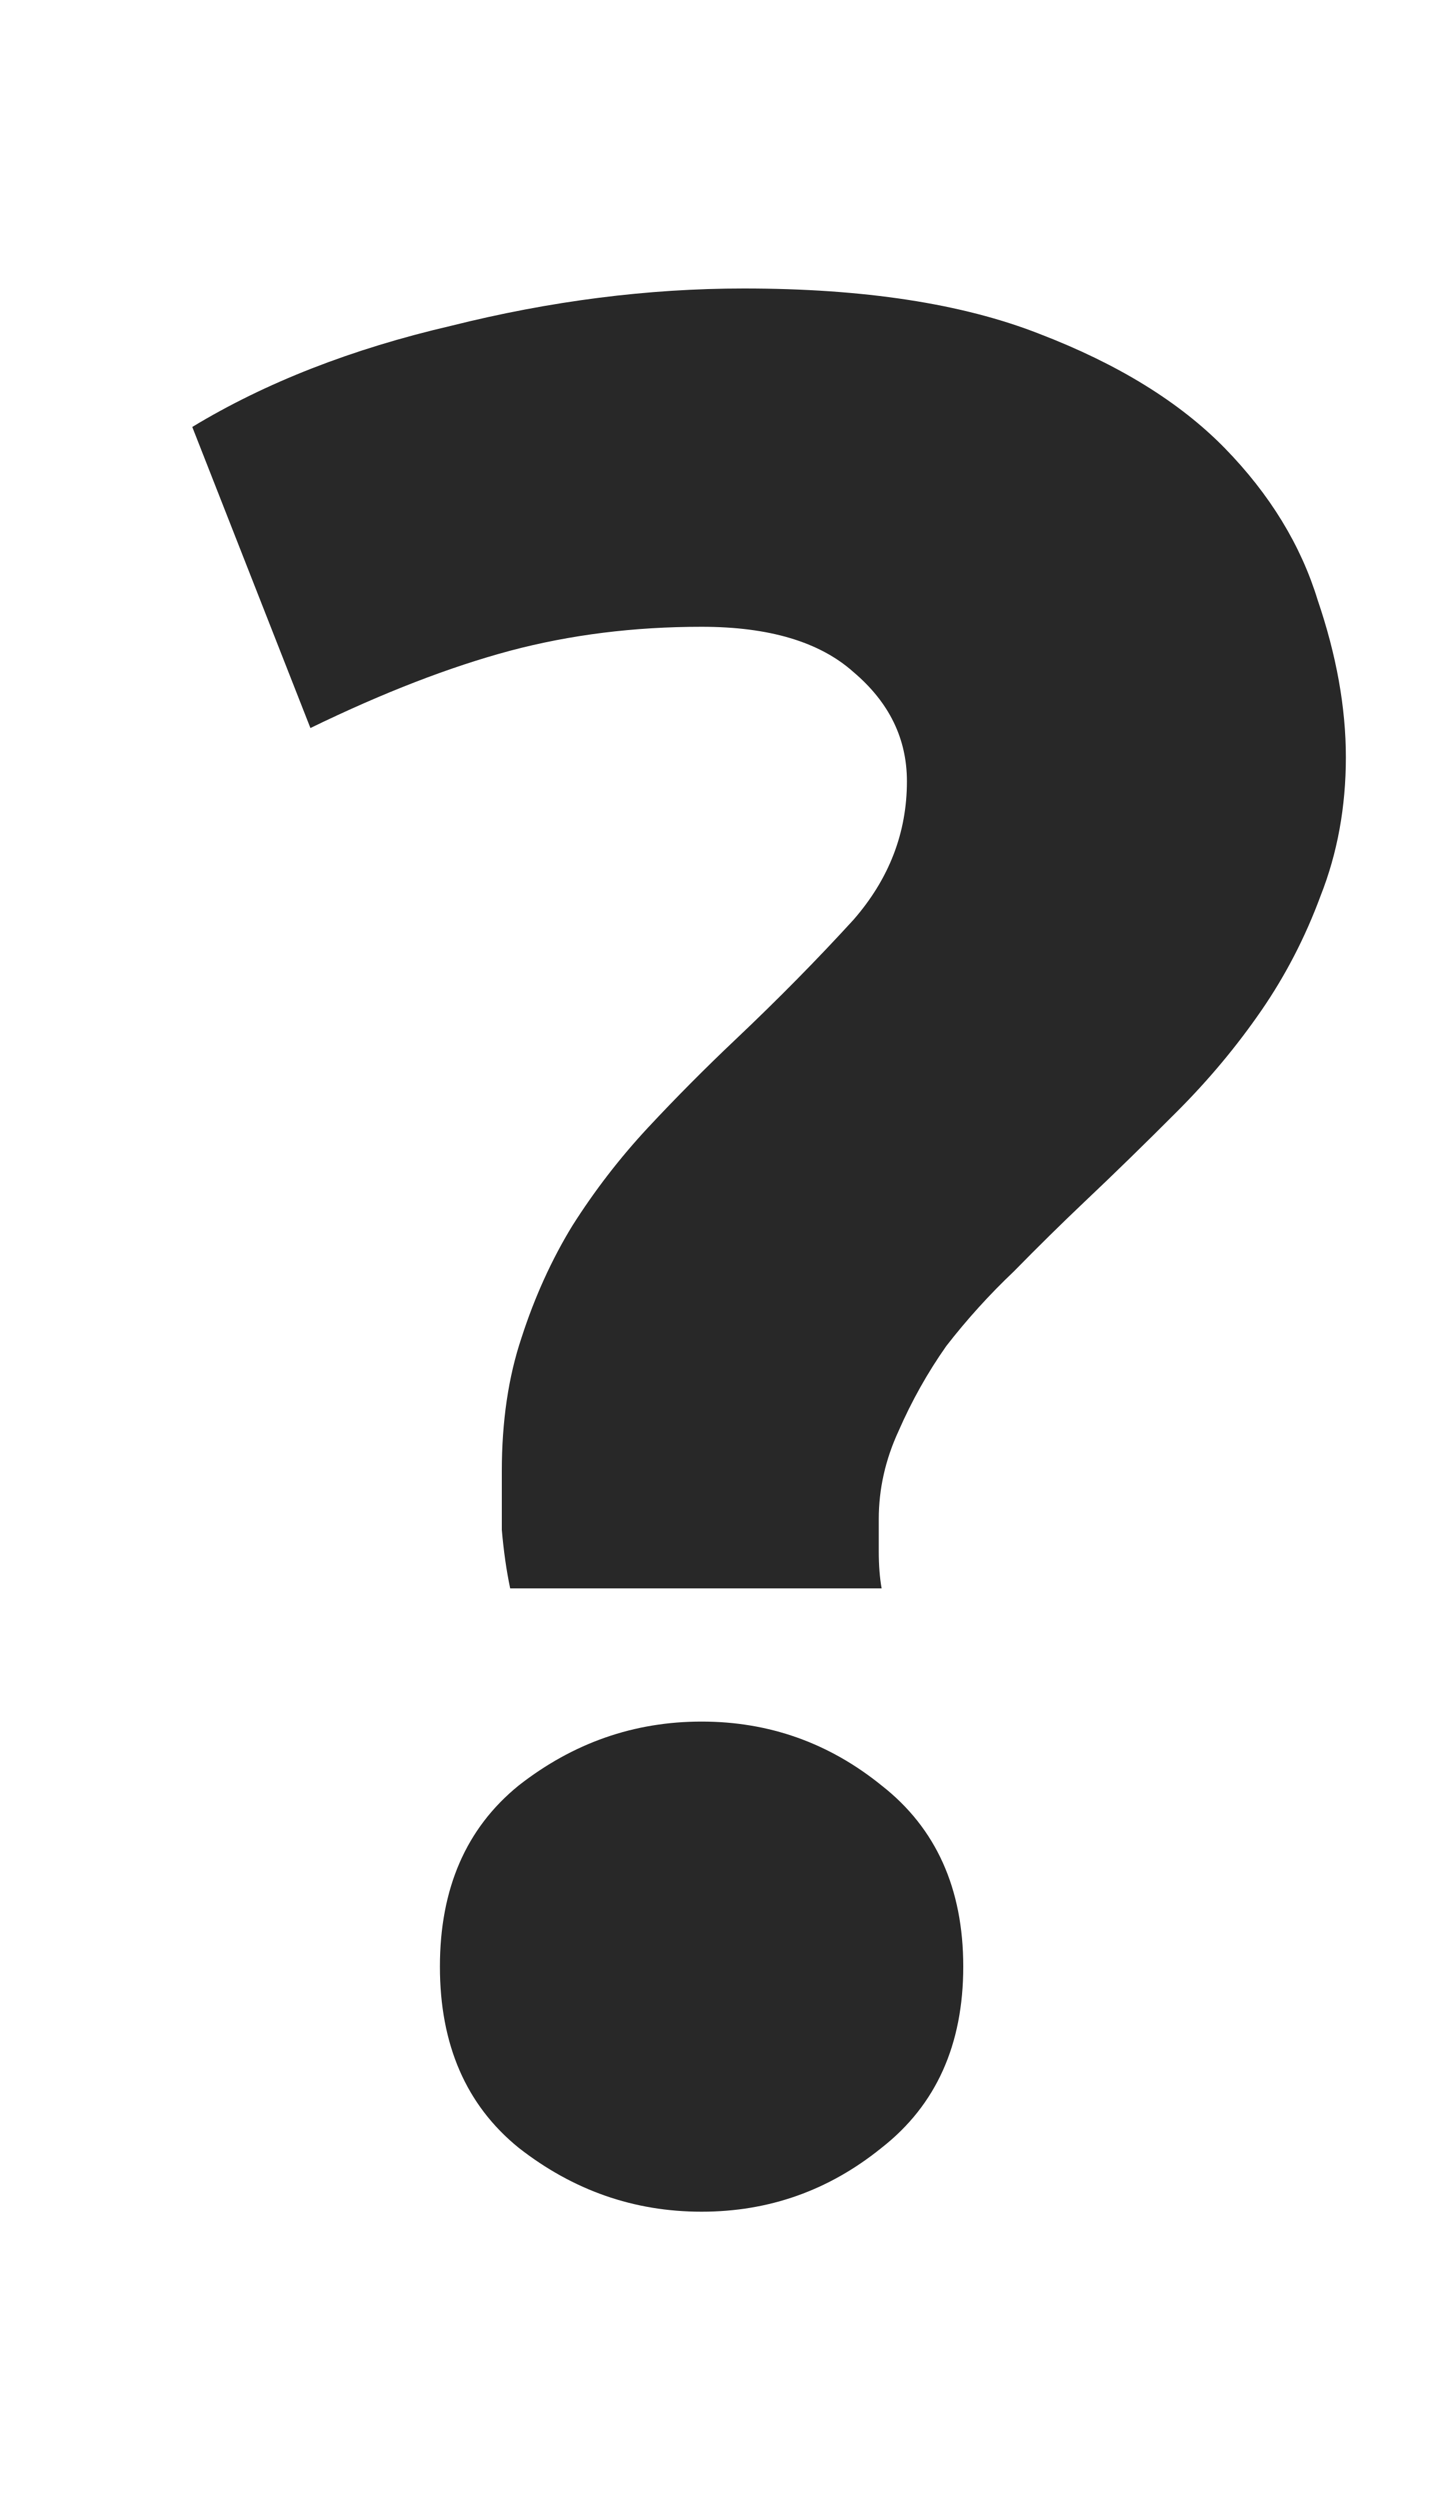 <svg width="15" height="26" viewBox="0 0 15 26" fill="none" xmlns="http://www.w3.org/2000/svg">
<path d="M7.298 6.518C6.595 6.518 5.932 6.601 5.307 6.767C4.683 6.934 3.99 7.201 3.229 7.571L2 4.44C2.761 3.979 3.659 3.628 4.693 3.388C5.727 3.129 6.741 3 7.737 3C8.985 3 10.01 3.157 10.81 3.471C11.629 3.785 12.273 4.182 12.742 4.662C13.21 5.142 13.532 5.669 13.707 6.241C13.902 6.813 14 7.358 14 7.875C14 8.392 13.912 8.873 13.737 9.316C13.58 9.741 13.376 10.138 13.122 10.507C12.868 10.876 12.576 11.227 12.244 11.559C11.912 11.892 11.59 12.206 11.278 12.501C11.044 12.723 10.8 12.963 10.546 13.222C10.293 13.462 10.059 13.72 9.844 13.997C9.649 14.274 9.483 14.57 9.346 14.884C9.21 15.179 9.141 15.484 9.141 15.798C9.141 15.872 9.141 15.982 9.141 16.13C9.141 16.278 9.151 16.407 9.171 16.518H5.307C5.268 16.333 5.239 16.13 5.22 15.909C5.22 15.669 5.22 15.465 5.22 15.299C5.22 14.782 5.288 14.32 5.424 13.914C5.561 13.489 5.737 13.102 5.951 12.751C6.185 12.381 6.449 12.04 6.741 11.726C7.034 11.412 7.337 11.107 7.649 10.812C8.098 10.387 8.507 9.971 8.878 9.565C9.249 9.14 9.434 8.66 9.434 8.125C9.434 7.681 9.249 7.303 8.878 6.989C8.527 6.675 8 6.518 7.298 6.518ZM10.02 20.451C10.02 21.264 9.737 21.892 9.171 22.335C8.624 22.778 8 23 7.298 23C6.595 23 5.961 22.778 5.395 22.335C4.849 21.892 4.576 21.264 4.576 20.451C4.576 19.639 4.849 19.011 5.395 18.568C5.961 18.125 6.595 17.903 7.298 17.903C8 17.903 8.624 18.125 9.171 18.568C9.737 19.011 10.02 19.639 10.02 20.451Z" fill="#282828"/>
</svg>
